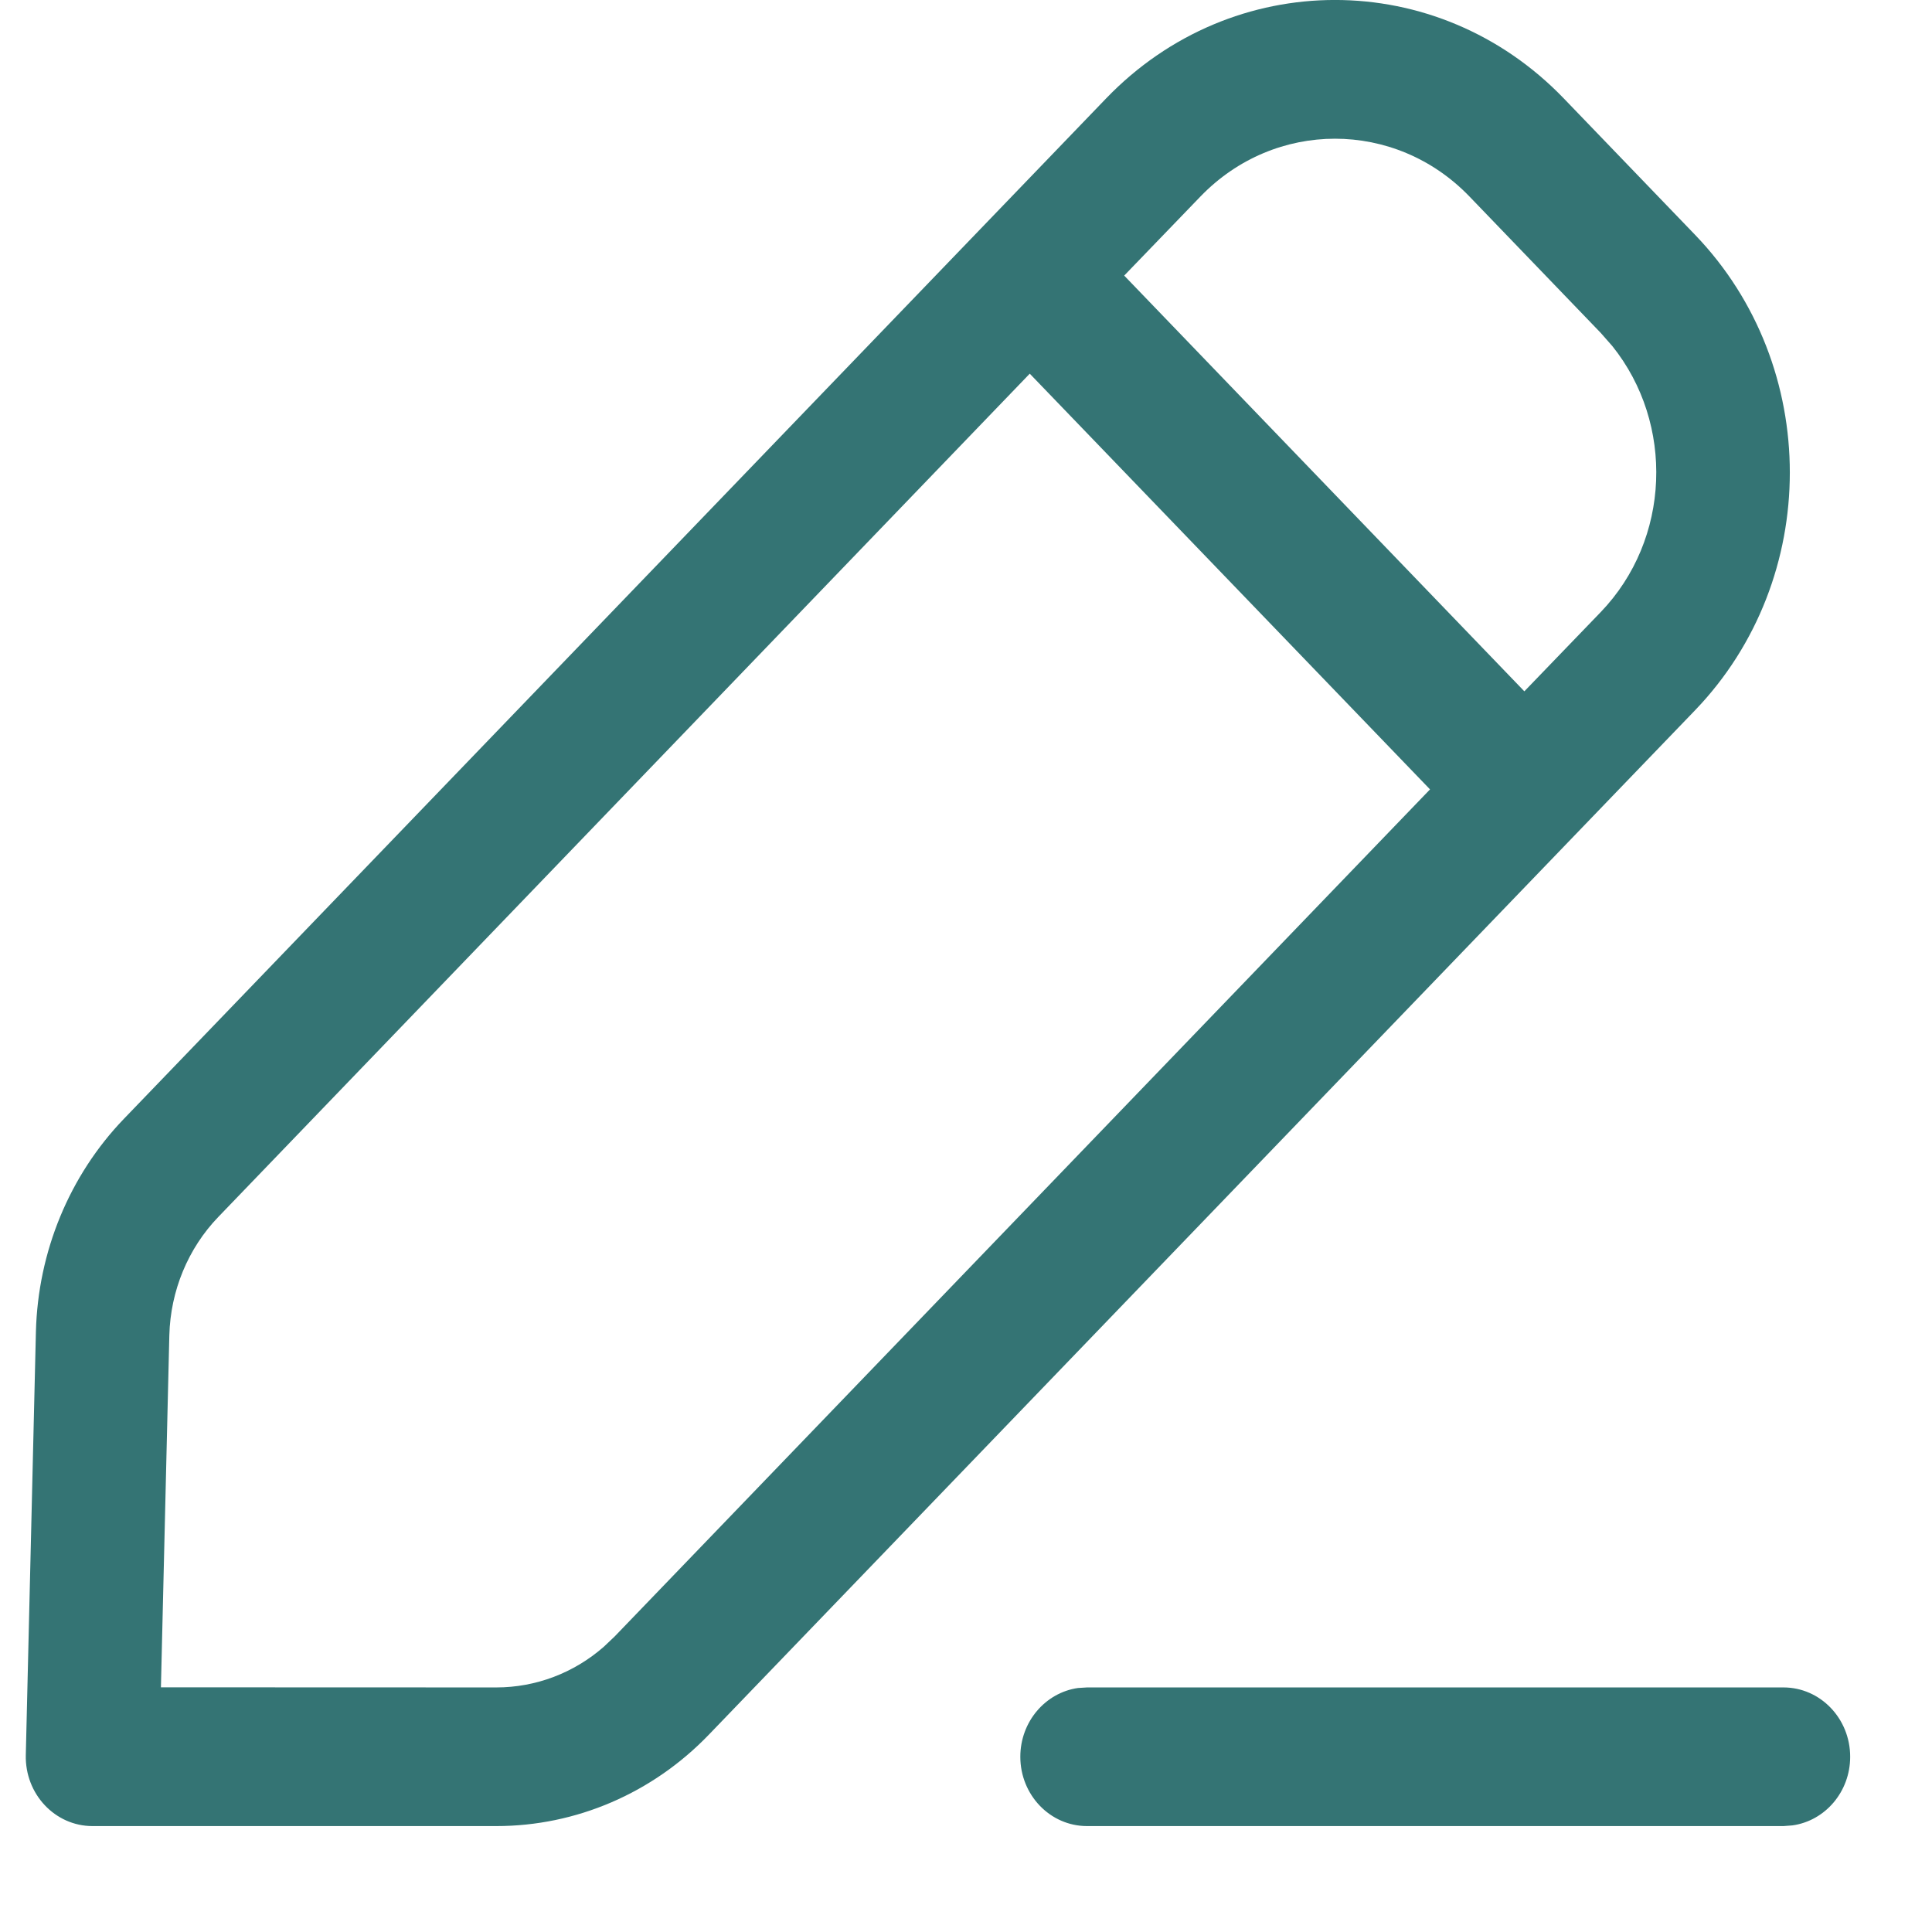 <svg width="17" height="17" viewBox="0 0 17 17" fill="none" xmlns="http://www.w3.org/2000/svg">
<path d="M15.693 14.848C16.017 14.848 16.28 15.121 16.28 15.458C16.28 15.767 16.059 16.022 15.772 16.062L15.693 16.068H9.565C9.241 16.068 8.978 15.795 8.978 15.458C8.978 15.149 9.199 14.894 9.485 14.853L9.565 14.848H15.693ZM9.733 0.866C10.845 -0.289 12.648 -0.289 13.76 0.866L14.915 2.066C16.027 3.221 16.027 5.094 14.915 6.25L6.238 15.263C5.742 15.779 5.069 16.068 4.367 16.068H0.814C0.484 16.068 0.219 15.786 0.227 15.443L0.316 11.718C0.334 11.014 0.611 10.343 1.09 9.845L9.733 0.866ZM9.061 3.288L1.921 10.708C1.655 10.984 1.5 11.358 1.49 11.749L1.416 14.847L4.367 14.848C4.715 14.848 5.049 14.721 5.312 14.491L5.408 14.4L12.583 6.946L9.061 3.288ZM12.93 1.729C12.277 1.051 11.217 1.051 10.563 1.729L9.892 2.425L13.413 6.083L14.084 5.387C14.701 4.746 14.735 3.728 14.187 3.045L14.084 2.928L12.93 1.729Z" fill="#347474"/>
</svg>
